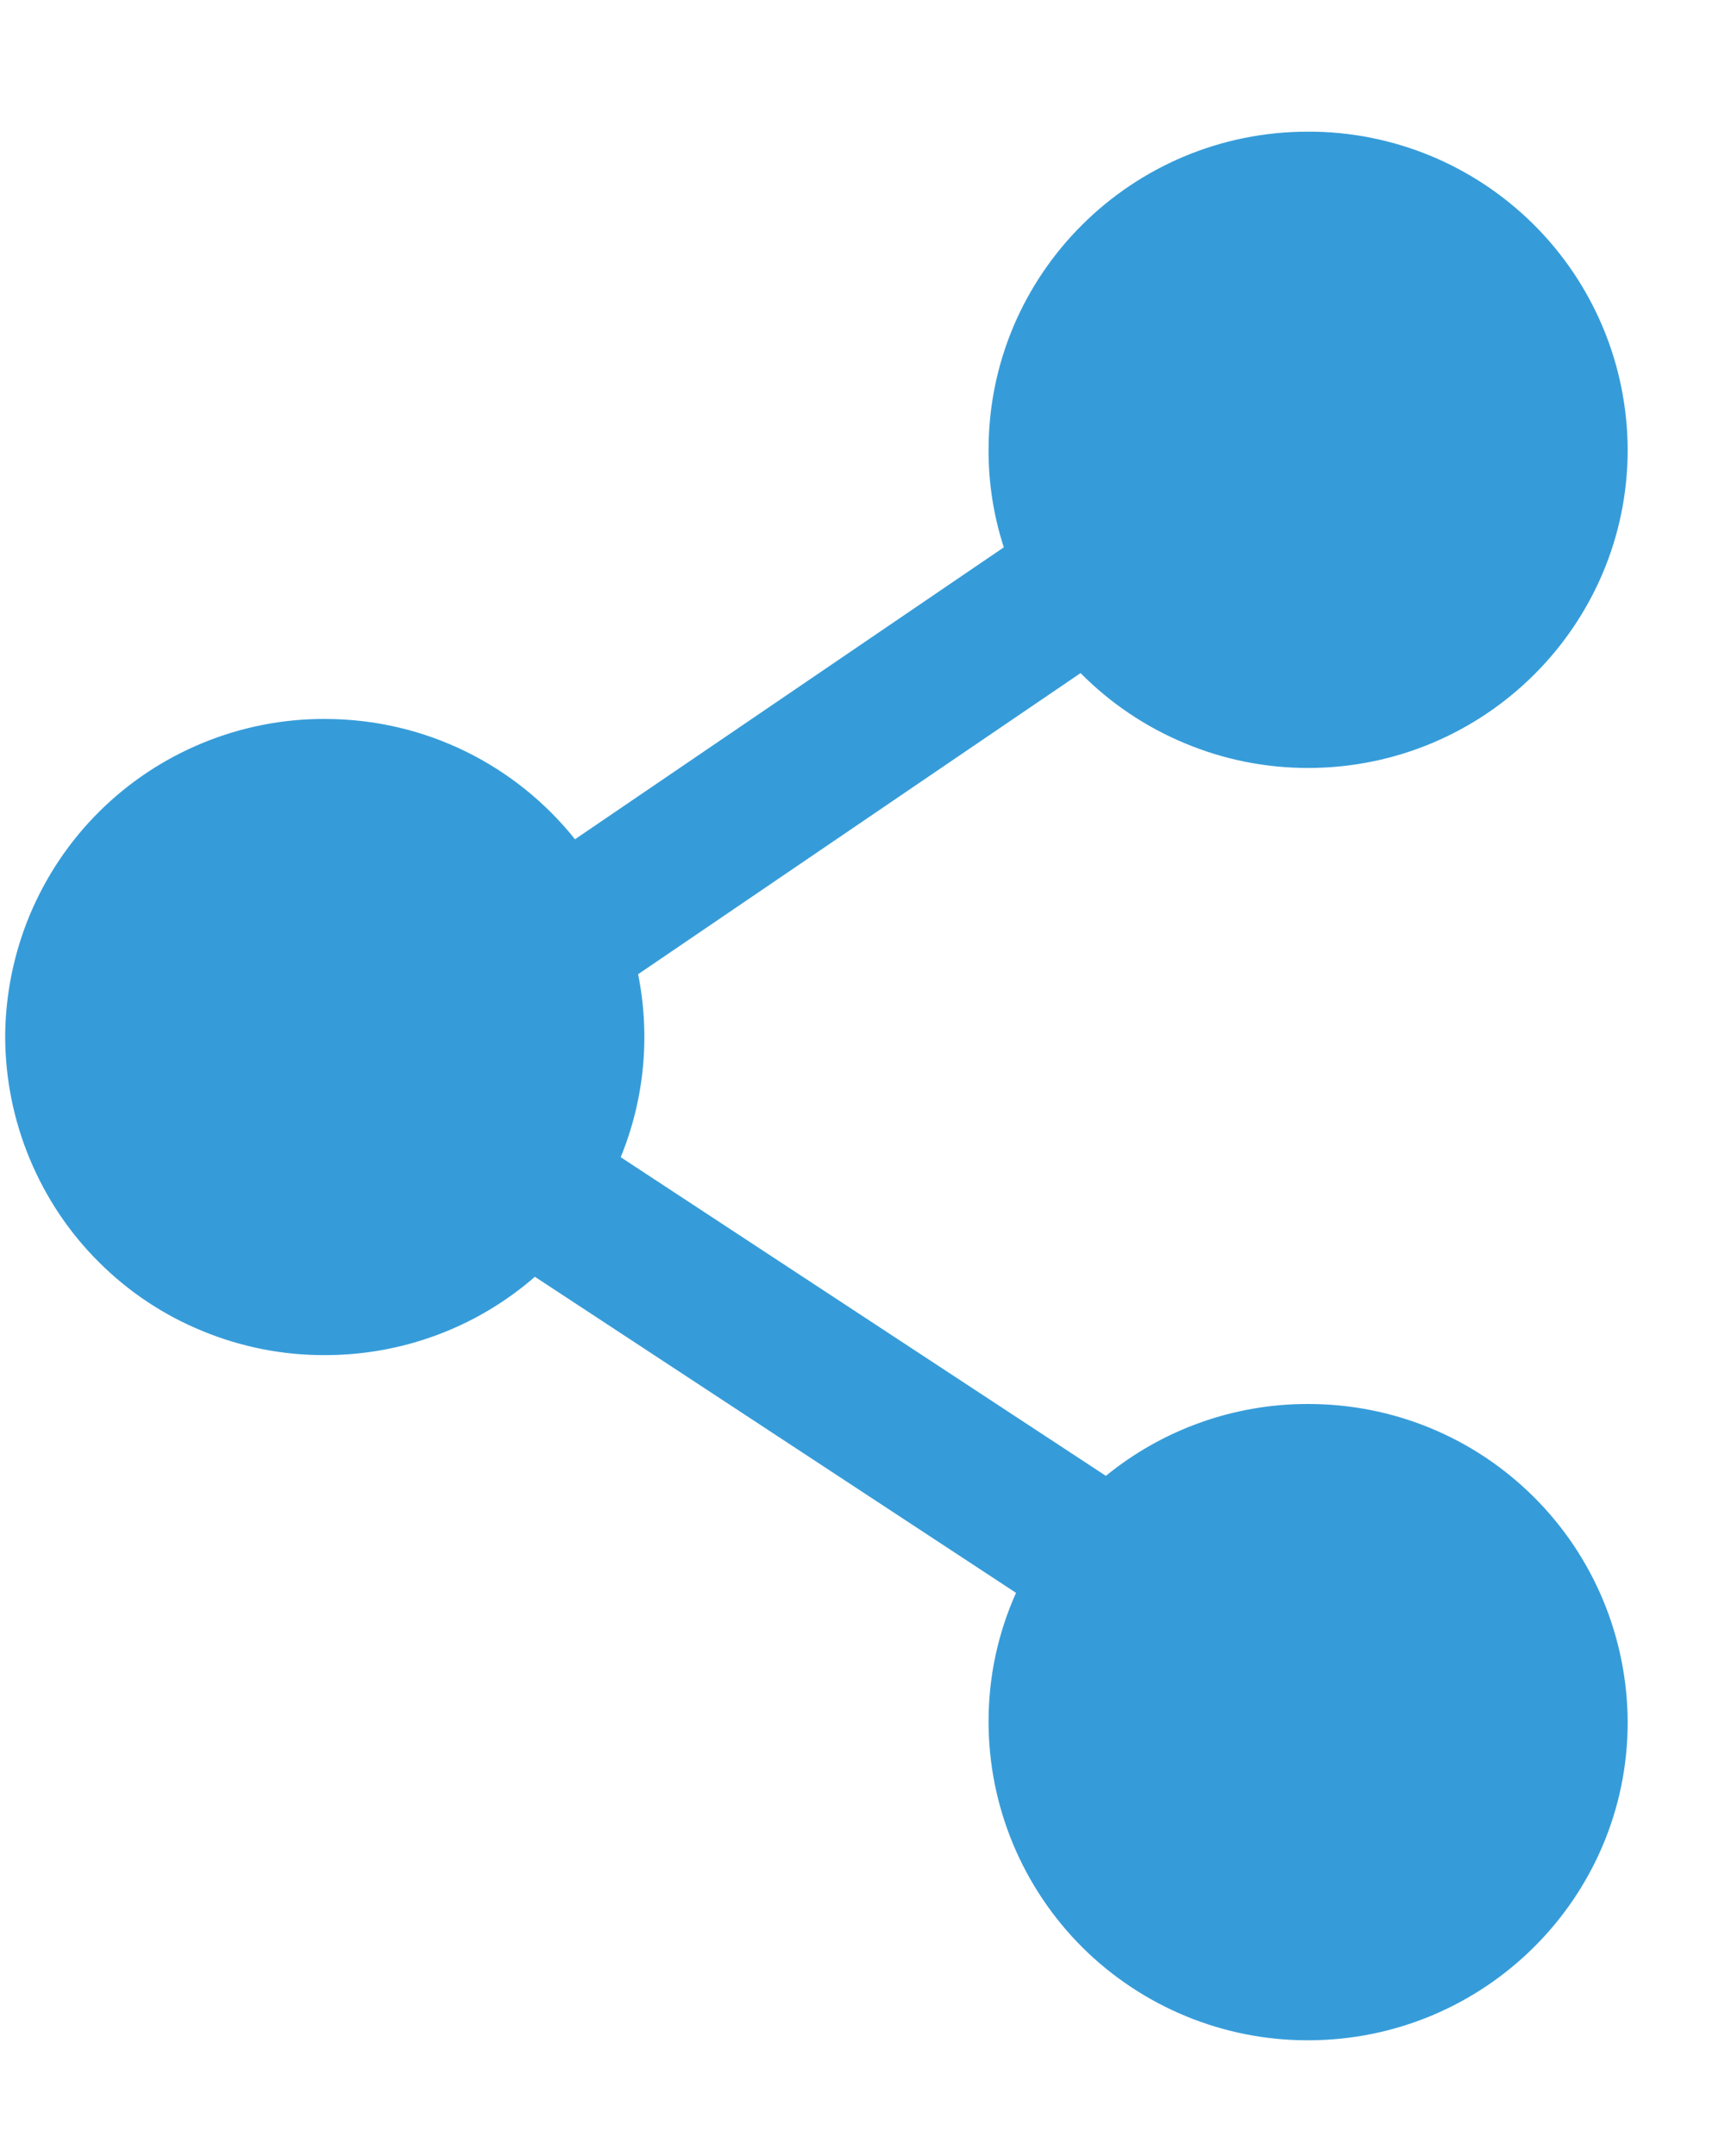 <svg width="12" height="15" viewBox="0 0 12 15" fill="none" xmlns="http://www.w3.org/2000/svg">
<path fill-rule="evenodd" clip-rule="evenodd" d="M6.877 3.129C6.877 1.907 7.872 0.916 9.099 0.916C9.391 0.915 9.679 0.972 9.949 1.083C10.218 1.194 10.463 1.357 10.669 1.562C10.876 1.768 11.04 2.012 11.152 2.281C11.264 2.549 11.322 2.838 11.323 3.129C11.323 4.351 10.327 5.343 9.099 5.343C8.805 5.343 8.513 5.285 8.242 5.171C7.97 5.058 7.724 4.892 7.517 4.683L4.439 6.778C4.525 7.205 4.483 7.648 4.318 8.051L7.693 10.268C8.09 9.944 8.587 9.767 9.1 9.768C9.391 9.768 9.68 9.824 9.949 9.935C10.219 10.046 10.463 10.209 10.67 10.415C10.876 10.62 11.04 10.864 11.152 11.133C11.264 11.402 11.322 11.691 11.323 11.982C11.323 13.203 10.327 14.195 9.099 14.195C8.511 14.196 7.947 13.963 7.53 13.549C7.113 13.133 6.878 12.57 6.877 11.982C6.876 11.671 6.941 11.365 7.068 11.082L3.721 8.883C3.316 9.236 2.796 9.429 2.259 9.428C1.968 9.429 1.679 9.372 1.41 9.261C1.14 9.151 0.895 8.988 0.689 8.782C0.482 8.577 0.319 8.332 0.207 8.063C0.095 7.794 0.037 7.506 0.036 7.215C0.037 6.924 0.095 6.635 0.207 6.366C0.319 6.098 0.483 5.853 0.689 5.648C0.896 5.442 1.14 5.28 1.41 5.169C1.679 5.058 1.968 5.001 2.259 5.002C2.965 5.002 3.593 5.329 4 5.839L6.983 3.808C6.912 3.589 6.876 3.36 6.877 3.129Z" fill="#369CD9"/>
</svg>
